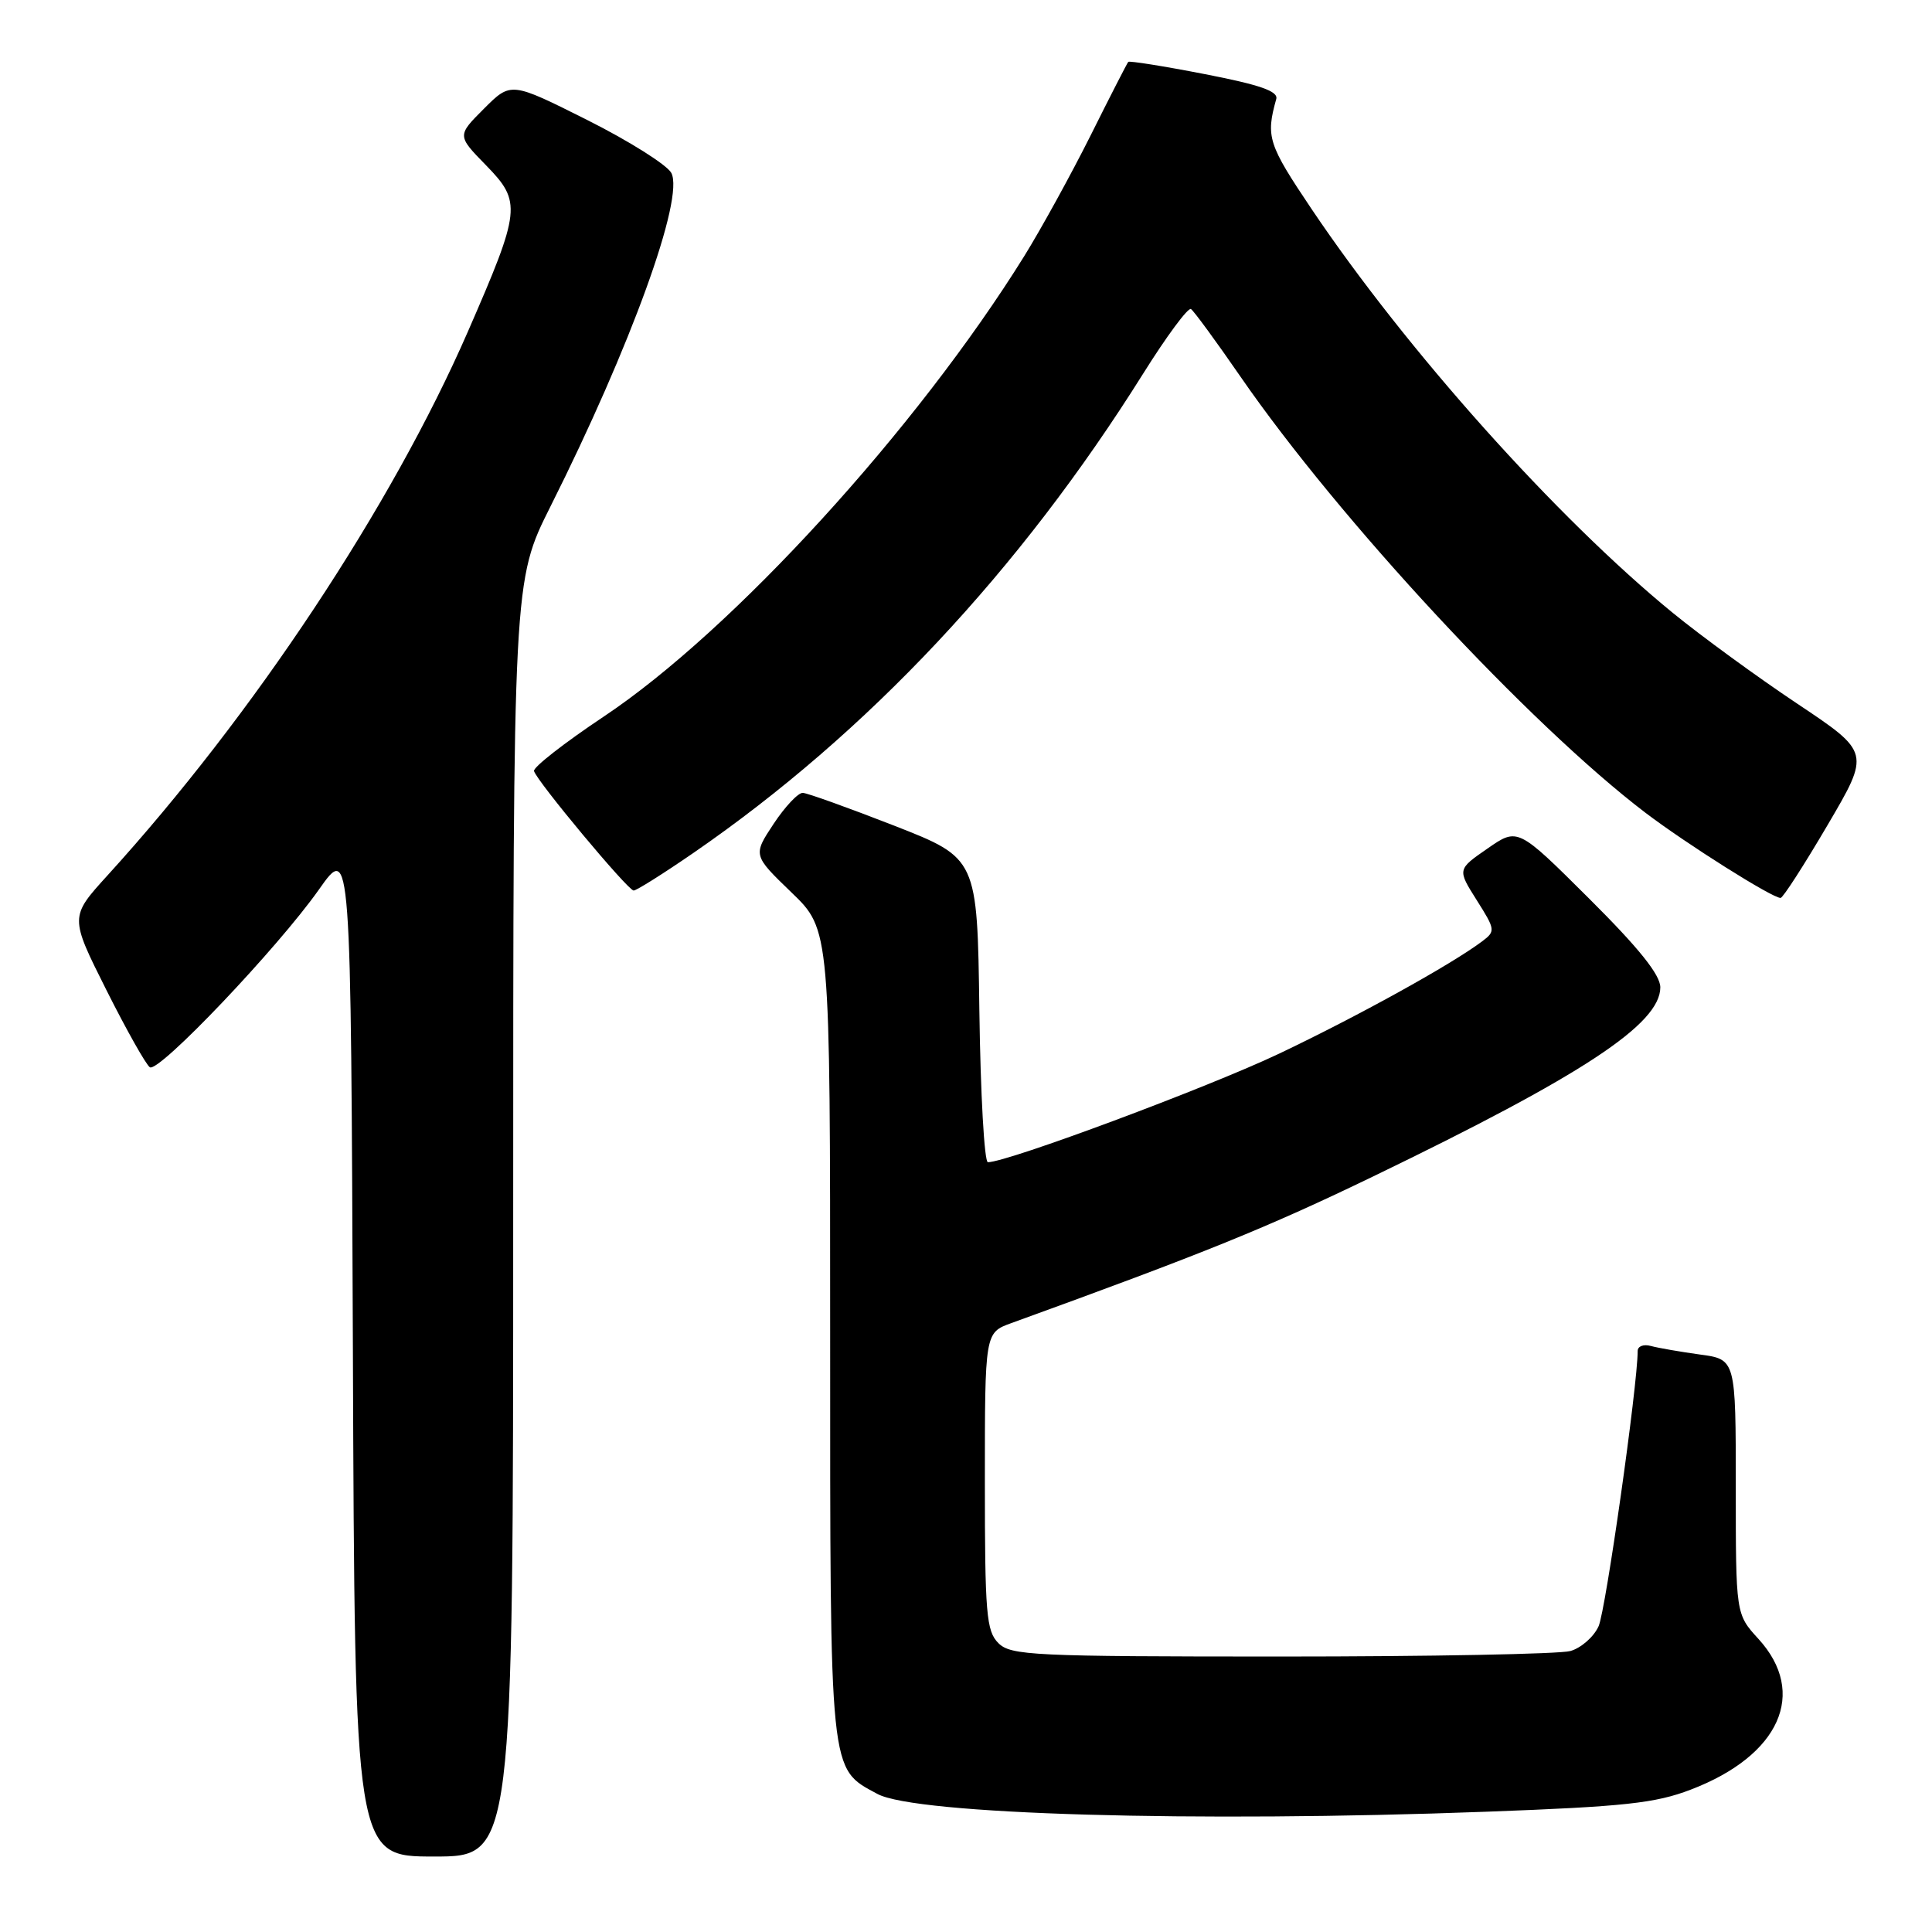 <?xml version="1.0" encoding="UTF-8" standalone="no"?>
<!DOCTYPE svg PUBLIC "-//W3C//DTD SVG 1.1//EN" "http://www.w3.org/Graphics/SVG/1.1/DTD/svg11.dtd" >
<svg xmlns="http://www.w3.org/2000/svg" xmlns:xlink="http://www.w3.org/1999/xlink" version="1.1" viewBox="0 0 256 256">
 <g >
 <path fill="currentColor"
d=" M 68.00 161.48 C 68.00 76.96 68.00 76.96 72.94 67.11 C 83.59 45.89 90.72 26.21 88.95 22.91 C 88.38 21.85 83.37 18.69 77.81 15.90 C 67.70 10.83 67.70 10.83 64.13 14.40 C 60.56 17.97 60.56 17.97 64.41 21.91 C 69.14 26.76 69.03 27.81 62.01 43.91 C 51.91 67.07 33.56 94.77 14.24 116.00 C 9.24 121.50 9.24 121.50 14.09 131.17 C 16.76 136.49 19.36 141.10 19.86 141.42 C 21.06 142.16 36.79 125.62 42.26 117.87 C 46.50 111.85 46.50 111.85 46.76 178.92 C 47.01 246.00 47.01 246.00 57.51 246.00 C 68.00 246.00 68.00 246.00 68.00 161.48 Z  M 197.00 240.06 C 215.26 239.38 219.34 238.94 224.05 237.13 C 235.84 232.62 239.55 224.33 233.00 217.16 C 230.00 213.88 230.00 213.88 230.00 197.00 C 230.00 180.12 230.00 180.12 225.25 179.48 C 222.64 179.12 219.71 178.61 218.75 178.35 C 217.79 178.08 217.00 178.38 217.00 179.01 C 217.00 183.54 212.76 213.44 211.82 215.49 C 211.18 216.90 209.50 218.37 208.08 218.77 C 206.66 219.17 189.43 219.50 169.79 219.50 C 136.85 219.50 133.93 219.36 132.29 217.72 C 130.69 216.12 130.50 213.81 130.50 196.26 C 130.50 176.59 130.50 176.59 134.00 175.32 C 159.60 166.04 167.93 162.66 182.00 155.86 C 209.71 142.47 220.00 135.69 220.00 130.83 C 220.00 129.17 217.18 125.65 210.56 119.06 C 201.11 109.65 201.11 109.65 197.11 112.43 C 193.10 115.20 193.10 115.20 195.67 119.27 C 198.16 123.21 198.18 123.39 196.37 124.75 C 192.23 127.85 179.92 134.65 169.50 139.61 C 160.05 144.10 133.49 154.00 130.90 154.00 C 130.43 154.00 129.92 144.94 129.77 133.86 C 129.50 113.72 129.50 113.72 118.50 109.41 C 112.45 107.05 107.00 105.09 106.38 105.06 C 105.77 105.02 104.03 106.87 102.51 109.16 C 99.76 113.32 99.76 113.32 104.88 118.26 C 110.00 123.19 110.00 123.19 110.00 176.65 C 110.00 235.63 109.86 234.25 116.27 237.71 C 121.31 240.43 158.22 241.51 197.00 240.06 Z  M 242.16 109.33 C 247.82 99.70 247.82 99.70 238.16 93.25 C 232.85 89.71 225.43 84.29 221.68 81.23 C 206.25 68.62 186.38 46.41 173.80 27.71 C 168.02 19.11 167.71 18.14 169.11 13.12 C 169.40 12.09 166.95 11.24 159.63 9.82 C 154.20 8.76 149.64 8.04 149.50 8.20 C 149.35 8.37 147.10 12.75 144.51 17.95 C 141.91 23.14 137.95 30.34 135.71 33.95 C 121.49 56.82 97.06 83.58 80.00 94.95 C 74.78 98.43 70.62 101.68 70.76 102.17 C 71.17 103.56 83.21 118.00 83.96 118.00 C 84.34 118.00 87.91 115.75 91.89 113.01 C 114.94 97.13 135.10 75.64 151.48 49.50 C 154.58 44.55 157.43 40.70 157.81 40.95 C 158.19 41.20 161.16 45.25 164.40 49.95 C 177.45 68.85 202.64 95.97 218.01 107.68 C 223.47 111.83 234.87 119.02 235.94 118.98 C 236.25 118.97 239.05 114.63 242.16 109.33 Z "/>
</g>
</svg>